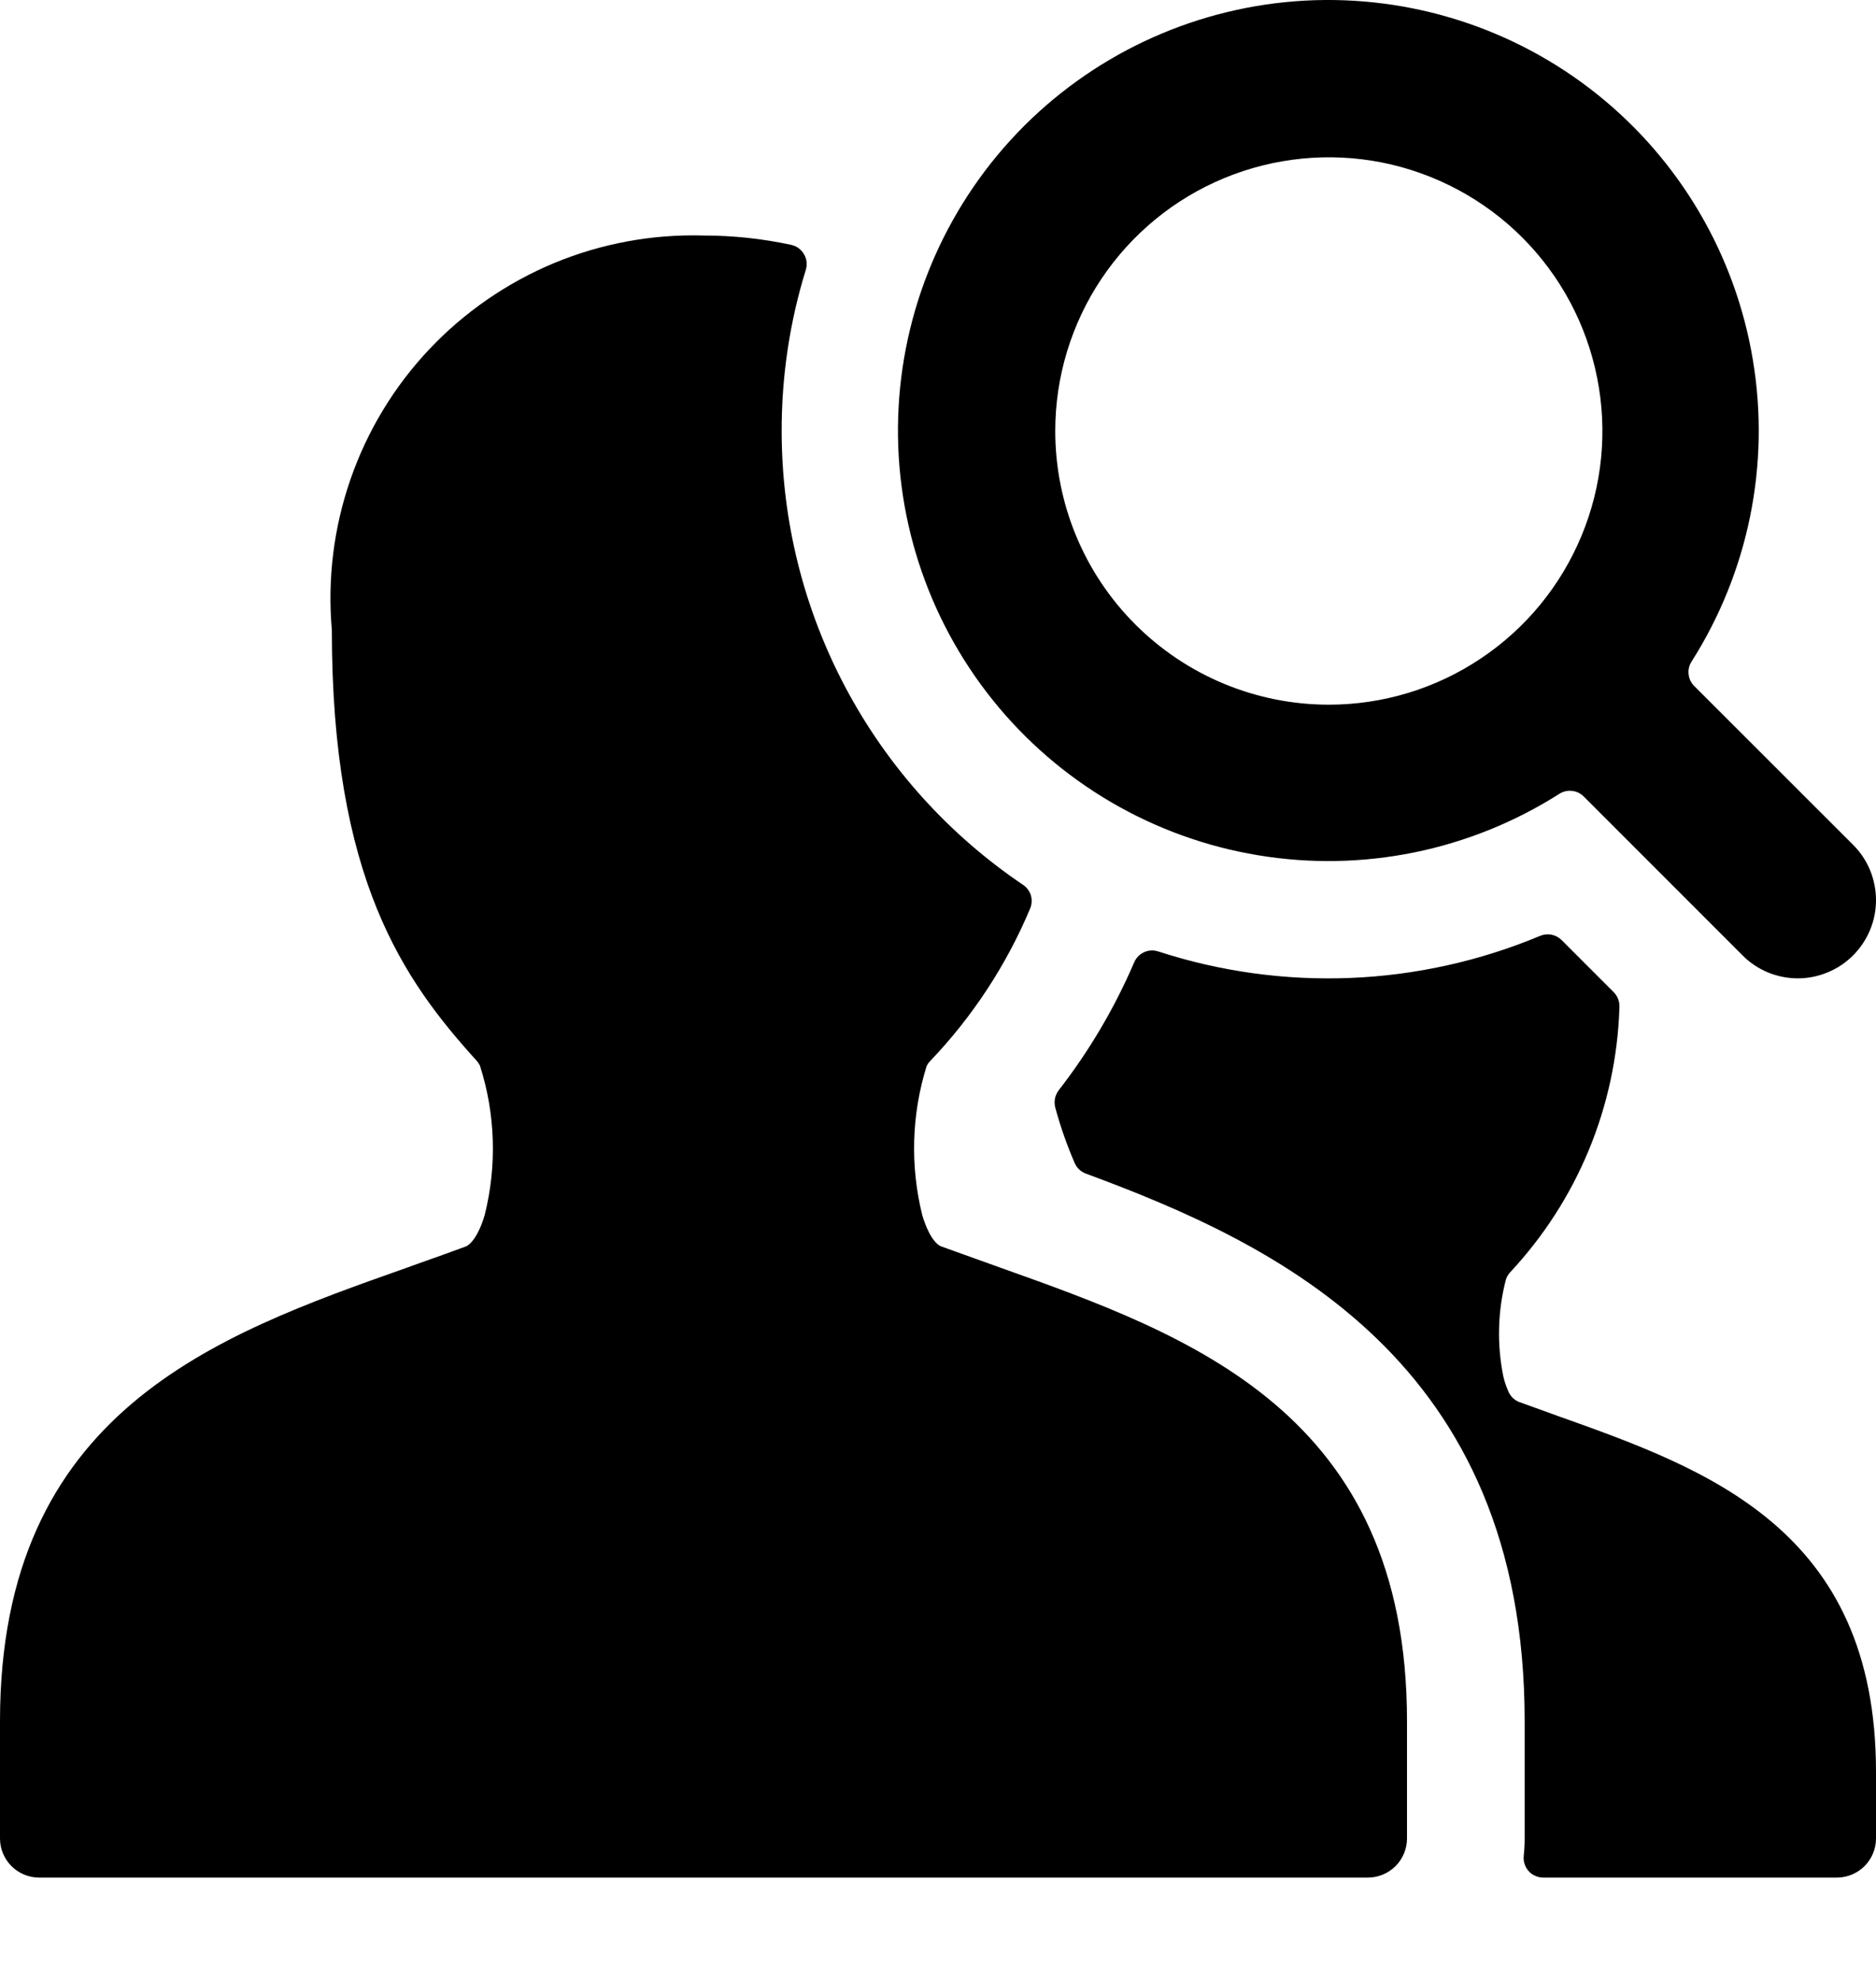 <svg viewBox="0 0 18 19" xmlns="http://www.w3.org/2000/svg">
<path fill-rule="evenodd" clip-rule="evenodd" d="M15.083 7.586C15.04 7.581 14.998 7.591 14.962 7.614C14.103 8.16 13.074 8.37 12.07 8.203C11.067 8.037 10.16 7.506 9.524 6.713C8.888 5.92 8.566 4.919 8.622 3.904C8.678 2.888 9.106 1.929 9.825 1.209C10.545 0.49 11.504 0.062 12.52 0.006C13.535 -0.049 14.536 0.272 15.329 0.908C16.122 1.544 16.653 2.451 16.819 3.455C16.986 4.458 16.776 5.487 16.23 6.346C16.207 6.382 16.197 6.424 16.202 6.467C16.206 6.509 16.225 6.549 16.255 6.579L17.78 8.103C17.85 8.172 17.905 8.255 17.943 8.346C17.98 8.437 18 8.535 18 8.633C18 8.732 17.981 8.829 17.943 8.92C17.905 9.011 17.85 9.094 17.78 9.164C17.711 9.233 17.628 9.289 17.537 9.326C17.446 9.364 17.349 9.384 17.25 9.384C17.151 9.384 17.054 9.364 16.963 9.327C16.872 9.289 16.789 9.234 16.72 9.164L15.195 7.639C15.165 7.609 15.125 7.59 15.083 7.586ZM10.567 2.676C10.279 3.107 10.125 3.615 10.125 4.134C10.125 4.83 10.401 5.498 10.894 5.99C11.386 6.482 12.054 6.759 12.75 6.759C13.269 6.759 13.777 6.605 14.208 6.316C14.64 6.028 14.976 5.618 15.175 5.138C15.374 4.659 15.426 4.131 15.324 3.622C15.223 3.113 14.973 2.645 14.606 2.278C14.239 1.911 13.771 1.661 13.262 1.559C12.753 1.458 12.225 1.51 11.745 1.709C11.266 1.907 10.856 2.244 10.567 2.676ZM7.5 4.134C7.499 3.61 7.577 3.088 7.732 2.587C7.739 2.563 7.742 2.537 7.739 2.511C7.736 2.485 7.727 2.46 7.714 2.438C7.701 2.416 7.684 2.396 7.663 2.381C7.642 2.365 7.618 2.355 7.593 2.349C7.316 2.289 7.033 2.259 6.75 2.259C6.259 2.245 5.771 2.335 5.317 2.523C4.864 2.712 4.455 2.994 4.118 3.351C3.781 3.708 3.524 4.133 3.363 4.597C3.202 5.061 3.141 5.553 3.184 6.043C3.184 8.431 3.871 9.4 4.576 10.177C4.587 10.19 4.597 10.205 4.605 10.221C4.754 10.686 4.769 11.183 4.65 11.656C4.593 11.848 4.519 11.936 4.468 11.956C4.319 12.011 4.169 12.065 4.018 12.118L4.018 12.118L3.896 12.162C2.071 12.807 0 13.54 0 16.509V17.634C0 17.733 0.04 17.829 0.11 17.899C0.18 17.969 0.276 18.009 0.375 18.009H13.125C13.224 18.009 13.32 17.969 13.39 17.899C13.46 17.829 13.5 17.733 13.5 17.634V16.509C13.5 13.548 11.42 12.808 9.585 12.154L9.585 12.154L9.031 11.955C8.98 11.936 8.906 11.848 8.849 11.655C8.732 11.184 8.746 10.689 8.891 10.225C8.899 10.209 8.909 10.193 8.922 10.18C9.33 9.754 9.657 9.256 9.885 8.712C9.901 8.672 9.903 8.628 9.891 8.587C9.878 8.546 9.852 8.511 9.816 8.487C9.103 8.006 8.519 7.358 8.115 6.599C7.711 5.84 7.5 4.994 7.5 4.134ZM15.538 9.667C15.54 9.64 15.537 9.612 15.527 9.586C15.518 9.56 15.503 9.537 15.484 9.517L14.983 9.016C14.956 8.99 14.923 8.972 14.886 8.965C14.85 8.958 14.812 8.962 14.778 8.976C13.614 9.463 12.313 9.516 11.114 9.126C11.069 9.111 11.021 9.113 10.978 9.133C10.935 9.152 10.902 9.186 10.883 9.229C10.694 9.669 10.45 10.082 10.157 10.459C10.14 10.482 10.128 10.509 10.122 10.537C10.117 10.566 10.118 10.595 10.125 10.623C10.175 10.807 10.238 10.987 10.314 11.161C10.325 11.184 10.34 11.205 10.36 11.222C10.379 11.238 10.401 11.251 10.425 11.259C12.251 11.934 14.629 13.052 14.629 16.509V17.634C14.629 17.689 14.626 17.745 14.62 17.8C14.617 17.826 14.62 17.853 14.628 17.878C14.636 17.903 14.649 17.927 14.667 17.946C14.684 17.966 14.706 17.982 14.73 17.992C14.754 18.003 14.78 18.009 14.806 18.009H17.625C17.724 18.009 17.82 17.969 17.89 17.899C17.96 17.829 18 17.733 18 17.634V16.994C18 14.669 16.379 14.091 14.949 13.582L14.581 13.449C14.558 13.441 14.537 13.428 14.518 13.411C14.5 13.394 14.485 13.374 14.475 13.351C14.453 13.303 14.436 13.253 14.424 13.201C14.362 12.894 14.37 12.576 14.449 12.273C14.457 12.248 14.47 12.225 14.488 12.205C15.134 11.515 15.508 10.613 15.538 9.667Z"  />
</svg>
